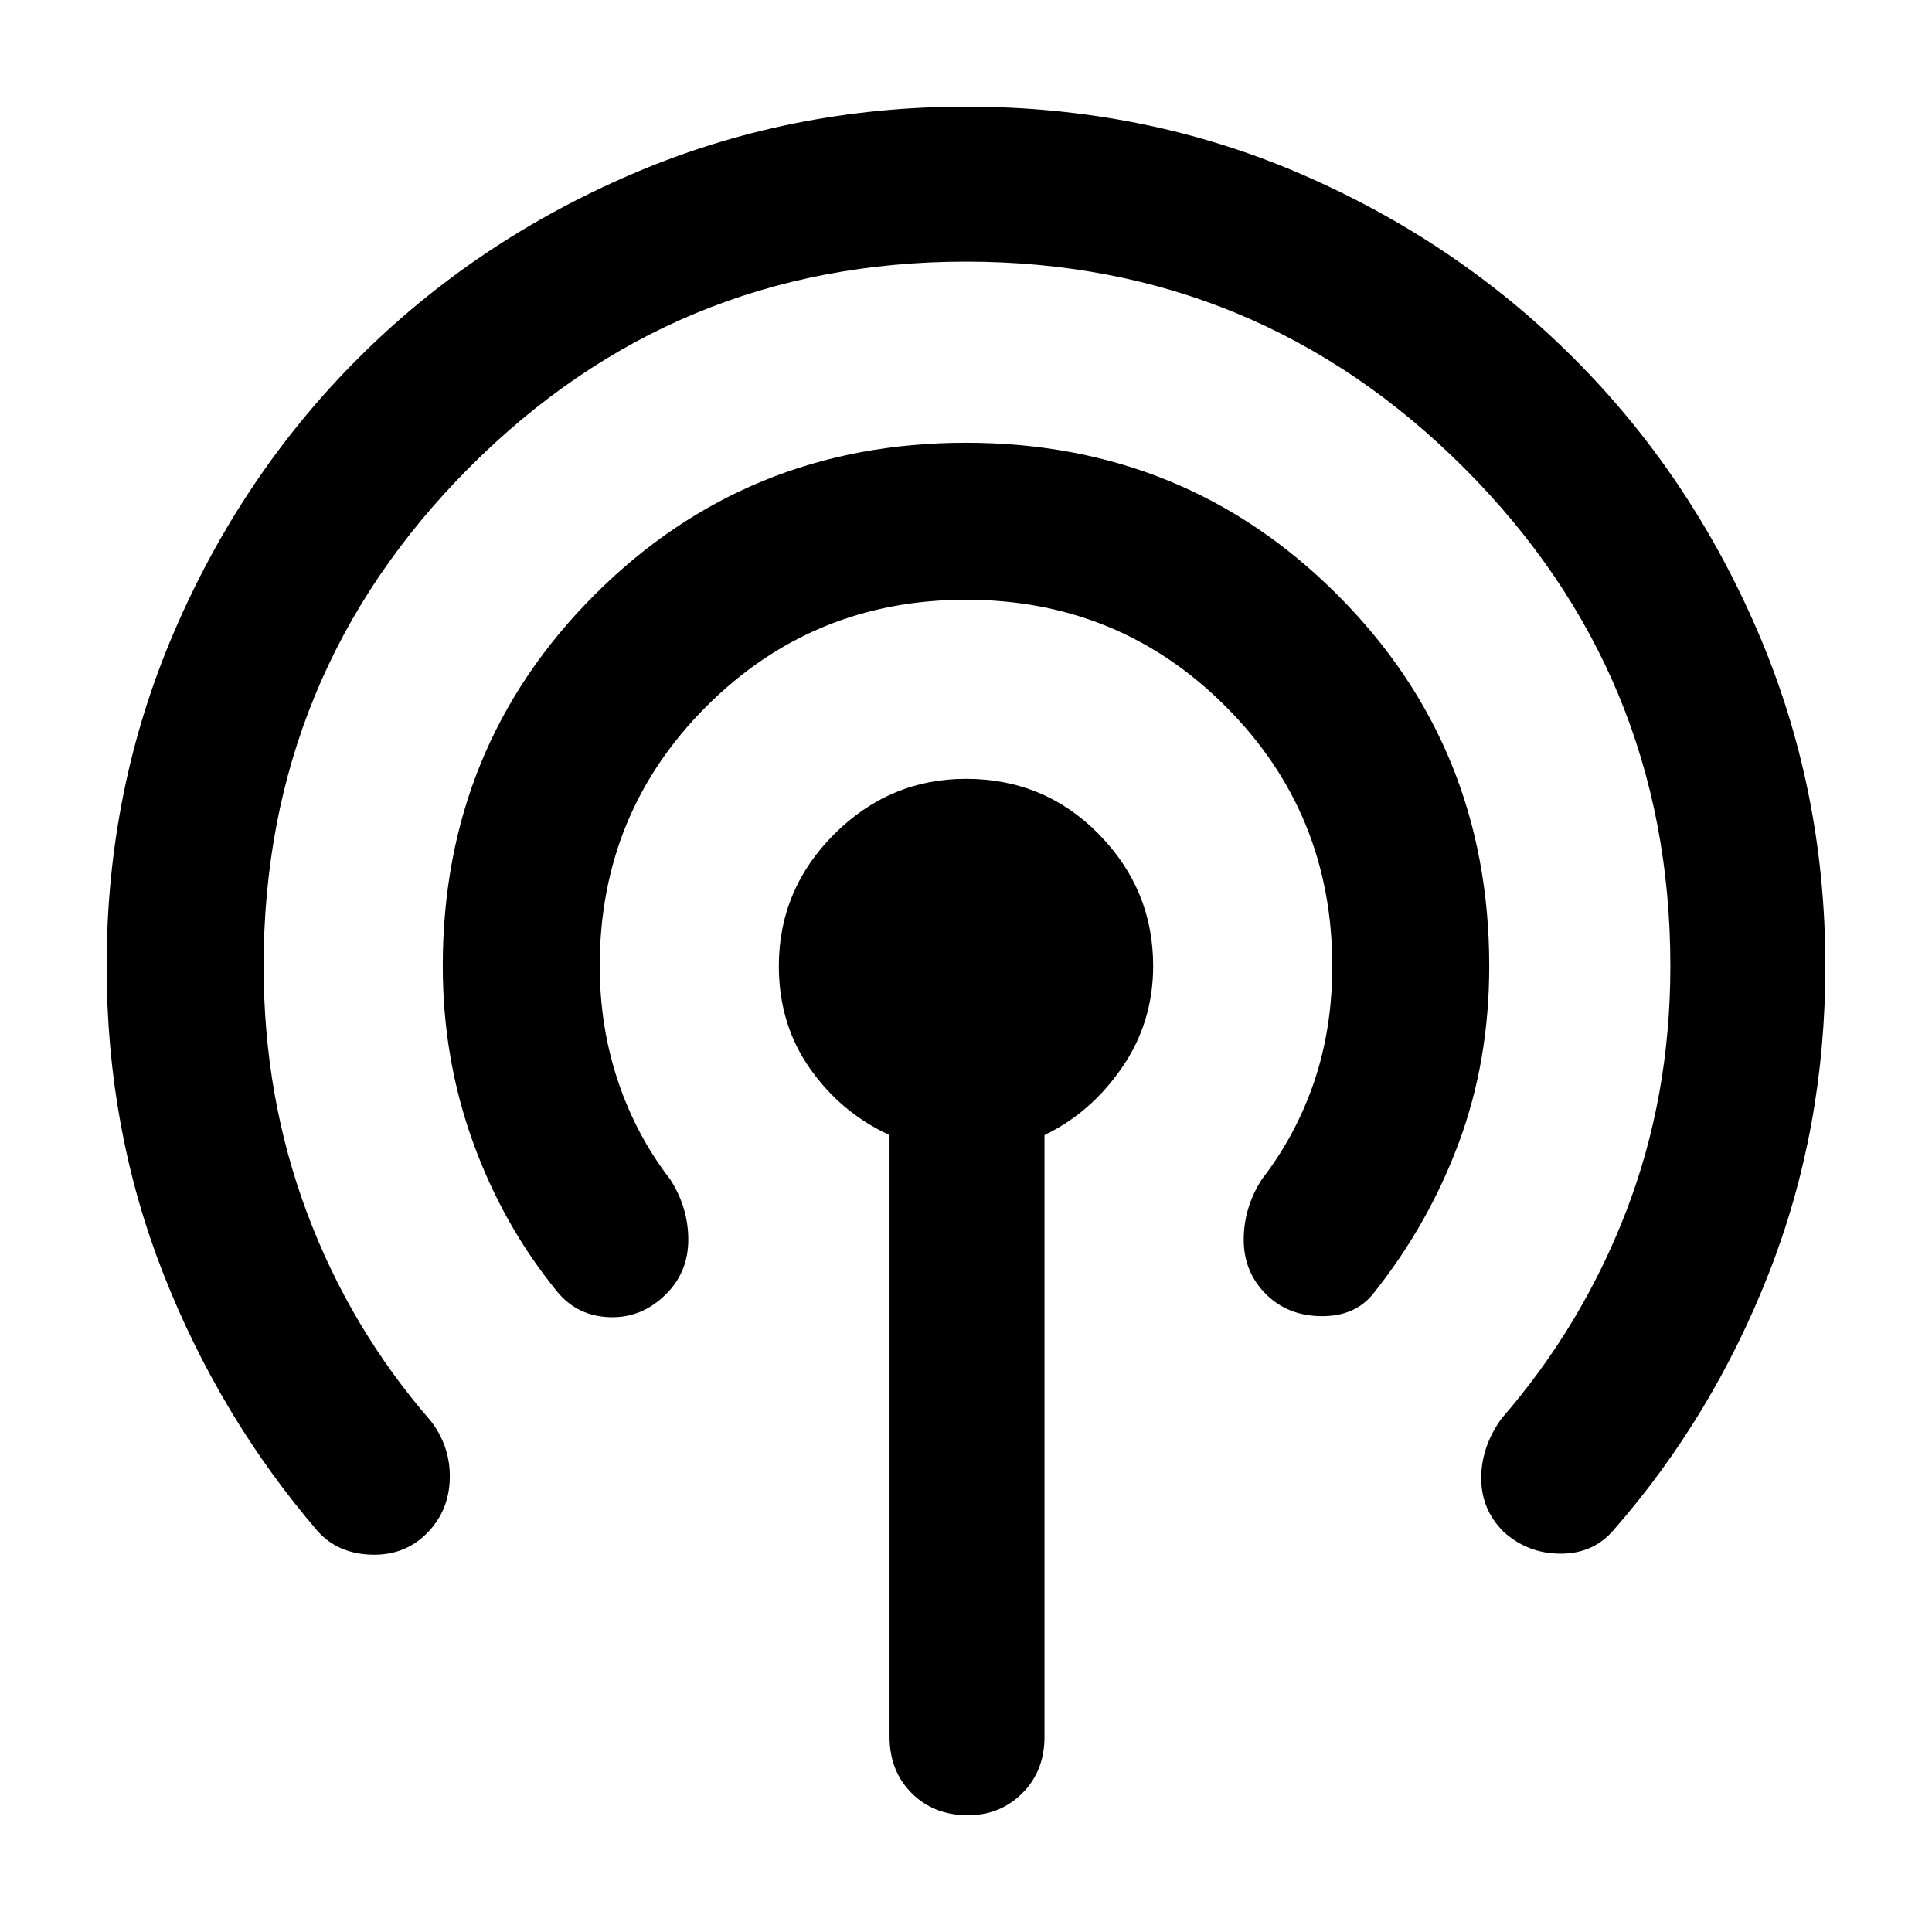 <svg xmlns="http://www.w3.org/2000/svg" height="40" width="40"><path d="M6.583 31.708Q4.542 29.333 3.375 26.354Q2.208 23.375 2.208 20Q2.208 16.333 3.604 13.083Q5 9.833 7.417 7.417Q9.833 5 13.083 3.604Q16.333 2.208 20 2.208Q23.708 2.208 26.938 3.604Q30.167 5 32.583 7.417Q35 9.833 36.396 13.083Q37.792 16.333 37.792 20Q37.792 23.375 36.625 26.354Q35.458 29.333 33.417 31.667Q33 32.167 32.312 32.167Q31.625 32.167 31.125 31.708Q30.667 31.25 30.667 30.604Q30.667 29.958 31.083 29.375Q32.75 27.458 33.667 25.083Q34.583 22.708 34.583 20Q34.583 13.958 30.312 9.688Q26.042 5.417 20 5.417Q13.958 5.417 9.708 9.688Q5.458 13.958 5.458 20Q5.458 22.708 6.354 25.104Q7.25 27.5 8.917 29.417Q9.333 29.958 9.312 30.625Q9.292 31.292 8.833 31.75Q8.375 32.208 7.688 32.188Q7 32.167 6.583 31.708ZM11.542 26.75Q10.417 25.375 9.792 23.646Q9.167 21.917 9.167 20Q9.167 15.458 12.312 12.313Q15.458 9.167 20 9.167Q24.542 9.167 27.688 12.313Q30.833 15.458 30.833 20Q30.833 21.958 30.208 23.646Q29.583 25.333 28.458 26.75Q28.083 27.25 27.375 27.25Q26.667 27.25 26.208 26.792Q25.75 26.333 25.75 25.667Q25.75 25 26.125 24.417Q26.833 23.5 27.208 22.396Q27.583 21.292 27.583 20Q27.583 16.833 25.375 14.625Q23.167 12.417 20 12.417Q16.833 12.417 14.625 14.625Q12.417 16.833 12.417 20Q12.417 21.25 12.792 22.375Q13.167 23.5 13.875 24.417Q14.25 25 14.25 25.667Q14.25 26.333 13.792 26.792Q13.292 27.292 12.625 27.271Q11.958 27.25 11.542 26.75ZM20.042 37.583Q19.333 37.583 18.875 37.125Q18.417 36.667 18.417 35.958V23.5Q17.417 23.042 16.771 22.125Q16.125 21.208 16.125 20Q16.125 18.417 17.271 17.271Q18.417 16.125 20 16.125Q21.625 16.125 22.75 17.271Q23.875 18.417 23.875 20Q23.875 21.167 23.229 22.104Q22.583 23.042 21.625 23.5V35.958Q21.625 36.667 21.167 37.125Q20.708 37.583 20.042 37.583Z"/></svg>